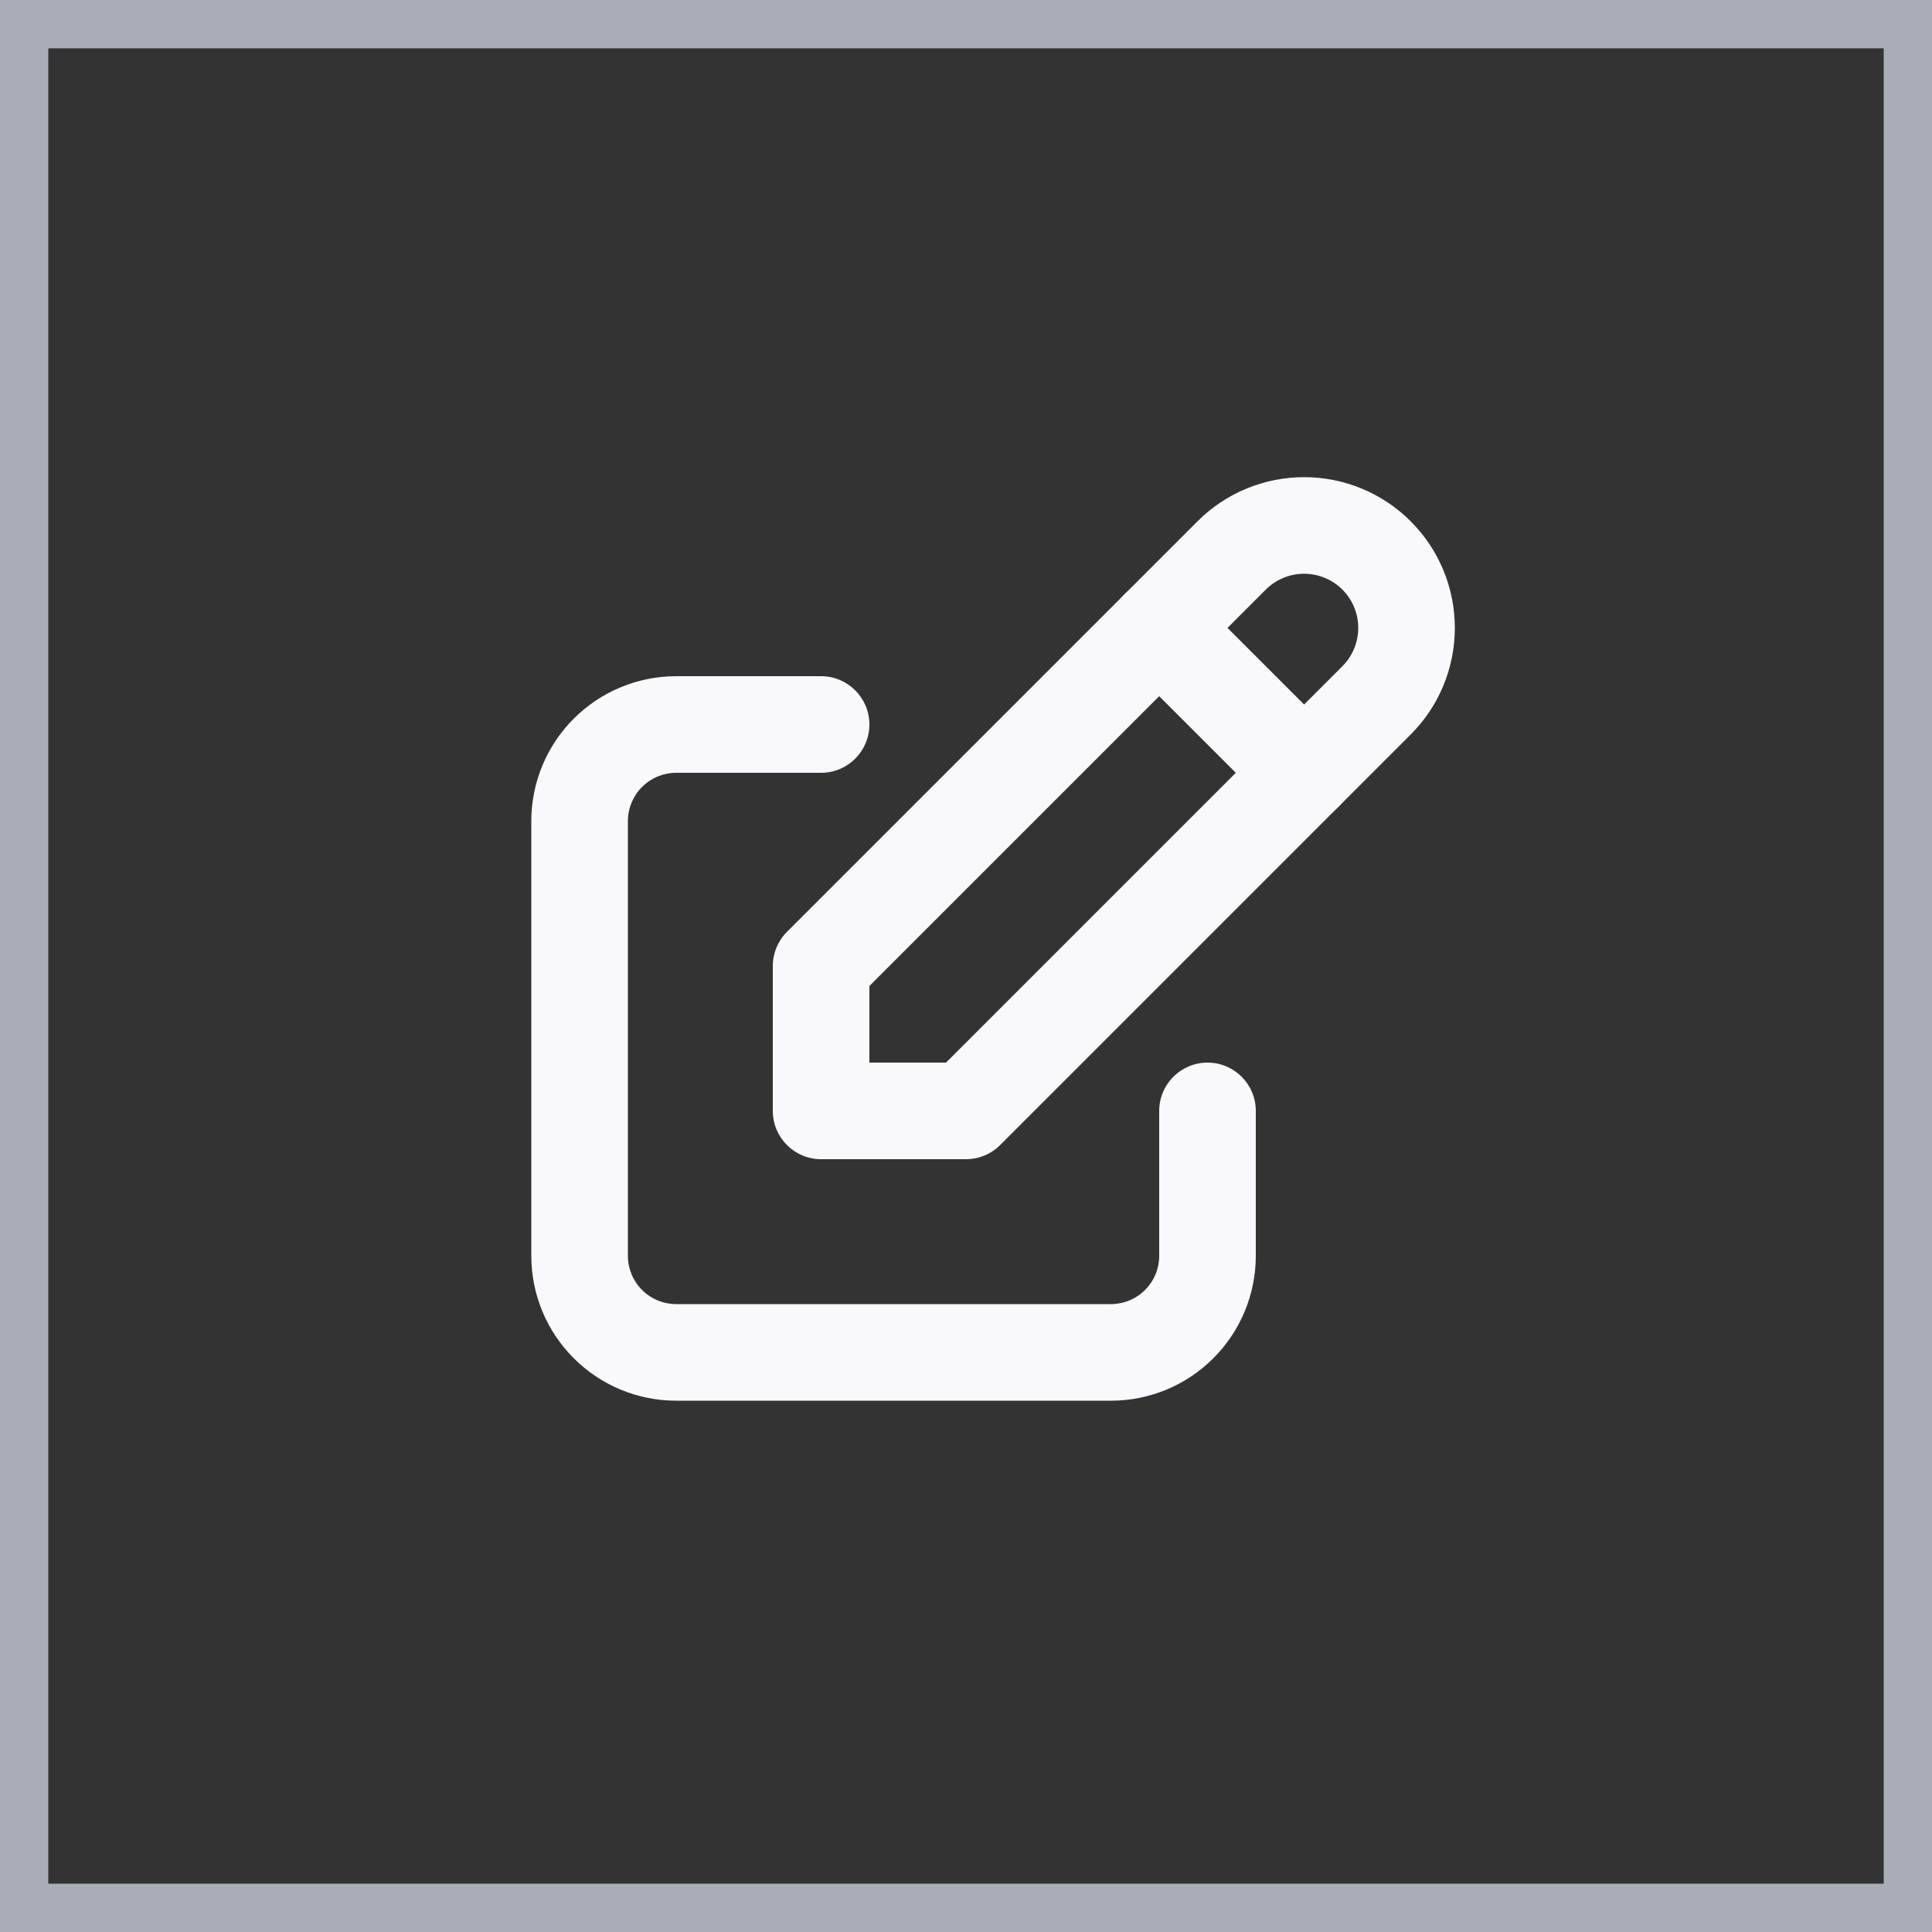 <svg width="40" height="40" viewBox="0 0 40 40" fill="none" xmlns="http://www.w3.org/2000/svg">
<rect x="0" y="0" width="40" height="40" fill="#333333" stroke="none"/>
<g clip-path="url(#clip0_386_2758)">
<path fill-rule="evenodd" clip-rule="evenodd" d="M11.879 14.879C12.441 14.316 13.204 14 14 14H17C17.552 14 18 14.448 18 15C18 15.552 17.552 16 17 16H14C13.735 16 13.48 16.105 13.293 16.293C13.105 16.48 13 16.735 13 17V26C13 26.265 13.105 26.52 13.293 26.707C13.48 26.895 13.735 27 14 27H23C23.265 27 23.52 26.895 23.707 26.707C23.895 26.52 24 26.265 24 26V23C24 22.448 24.448 22 25 22C25.552 22 26 22.448 26 23V26C26 26.796 25.684 27.559 25.121 28.121C24.559 28.684 23.796 29 23 29H14C13.204 29 12.441 28.684 11.879 28.121C11.316 27.559 11 26.796 11 26V17C11 16.204 11.316 15.441 11.879 14.879Z" fill="#F8F8FD"/>
<path fill-rule="evenodd" clip-rule="evenodd" d="M24.793 10.793C25.378 10.207 26.172 9.879 27 9.879C27.828 9.879 28.622 10.207 29.207 10.793C29.793 11.378 30.121 12.172 30.121 13C30.121 13.828 29.793 14.622 29.207 15.207L20.707 23.707C20.52 23.895 20.265 24 20 24H17C16.448 24 16 23.552 16 23V20C16 19.735 16.105 19.48 16.293 19.293L24.793 10.793ZM27 11.879C26.703 11.879 26.417 11.997 26.207 12.207L18 20.414V22H19.586L27.793 13.793C28.003 13.583 28.121 13.297 28.121 13C28.121 12.703 28.003 12.417 27.793 12.207C27.583 11.997 27.297 11.879 27 11.879Z" fill="#F8F8FD"/>
<path fill-rule="evenodd" clip-rule="evenodd" d="M23.293 12.293C23.683 11.902 24.317 11.902 24.707 12.293L27.707 15.293C28.098 15.683 28.098 16.317 27.707 16.707C27.317 17.098 26.683 17.098 26.293 16.707L23.293 13.707C22.902 13.317 22.902 12.683 23.293 12.293Z" fill="#F8F8FD"/>
</g>
<rect x="0.5" y="0.5" width="39" height="39" stroke="#A8ADB7"/>
<defs>
<clipPath id="clip0_386_2758">
<rect width="24" height="24" fill="white" transform="translate(8 8)"/>
</clipPath>
</defs>
</svg>
